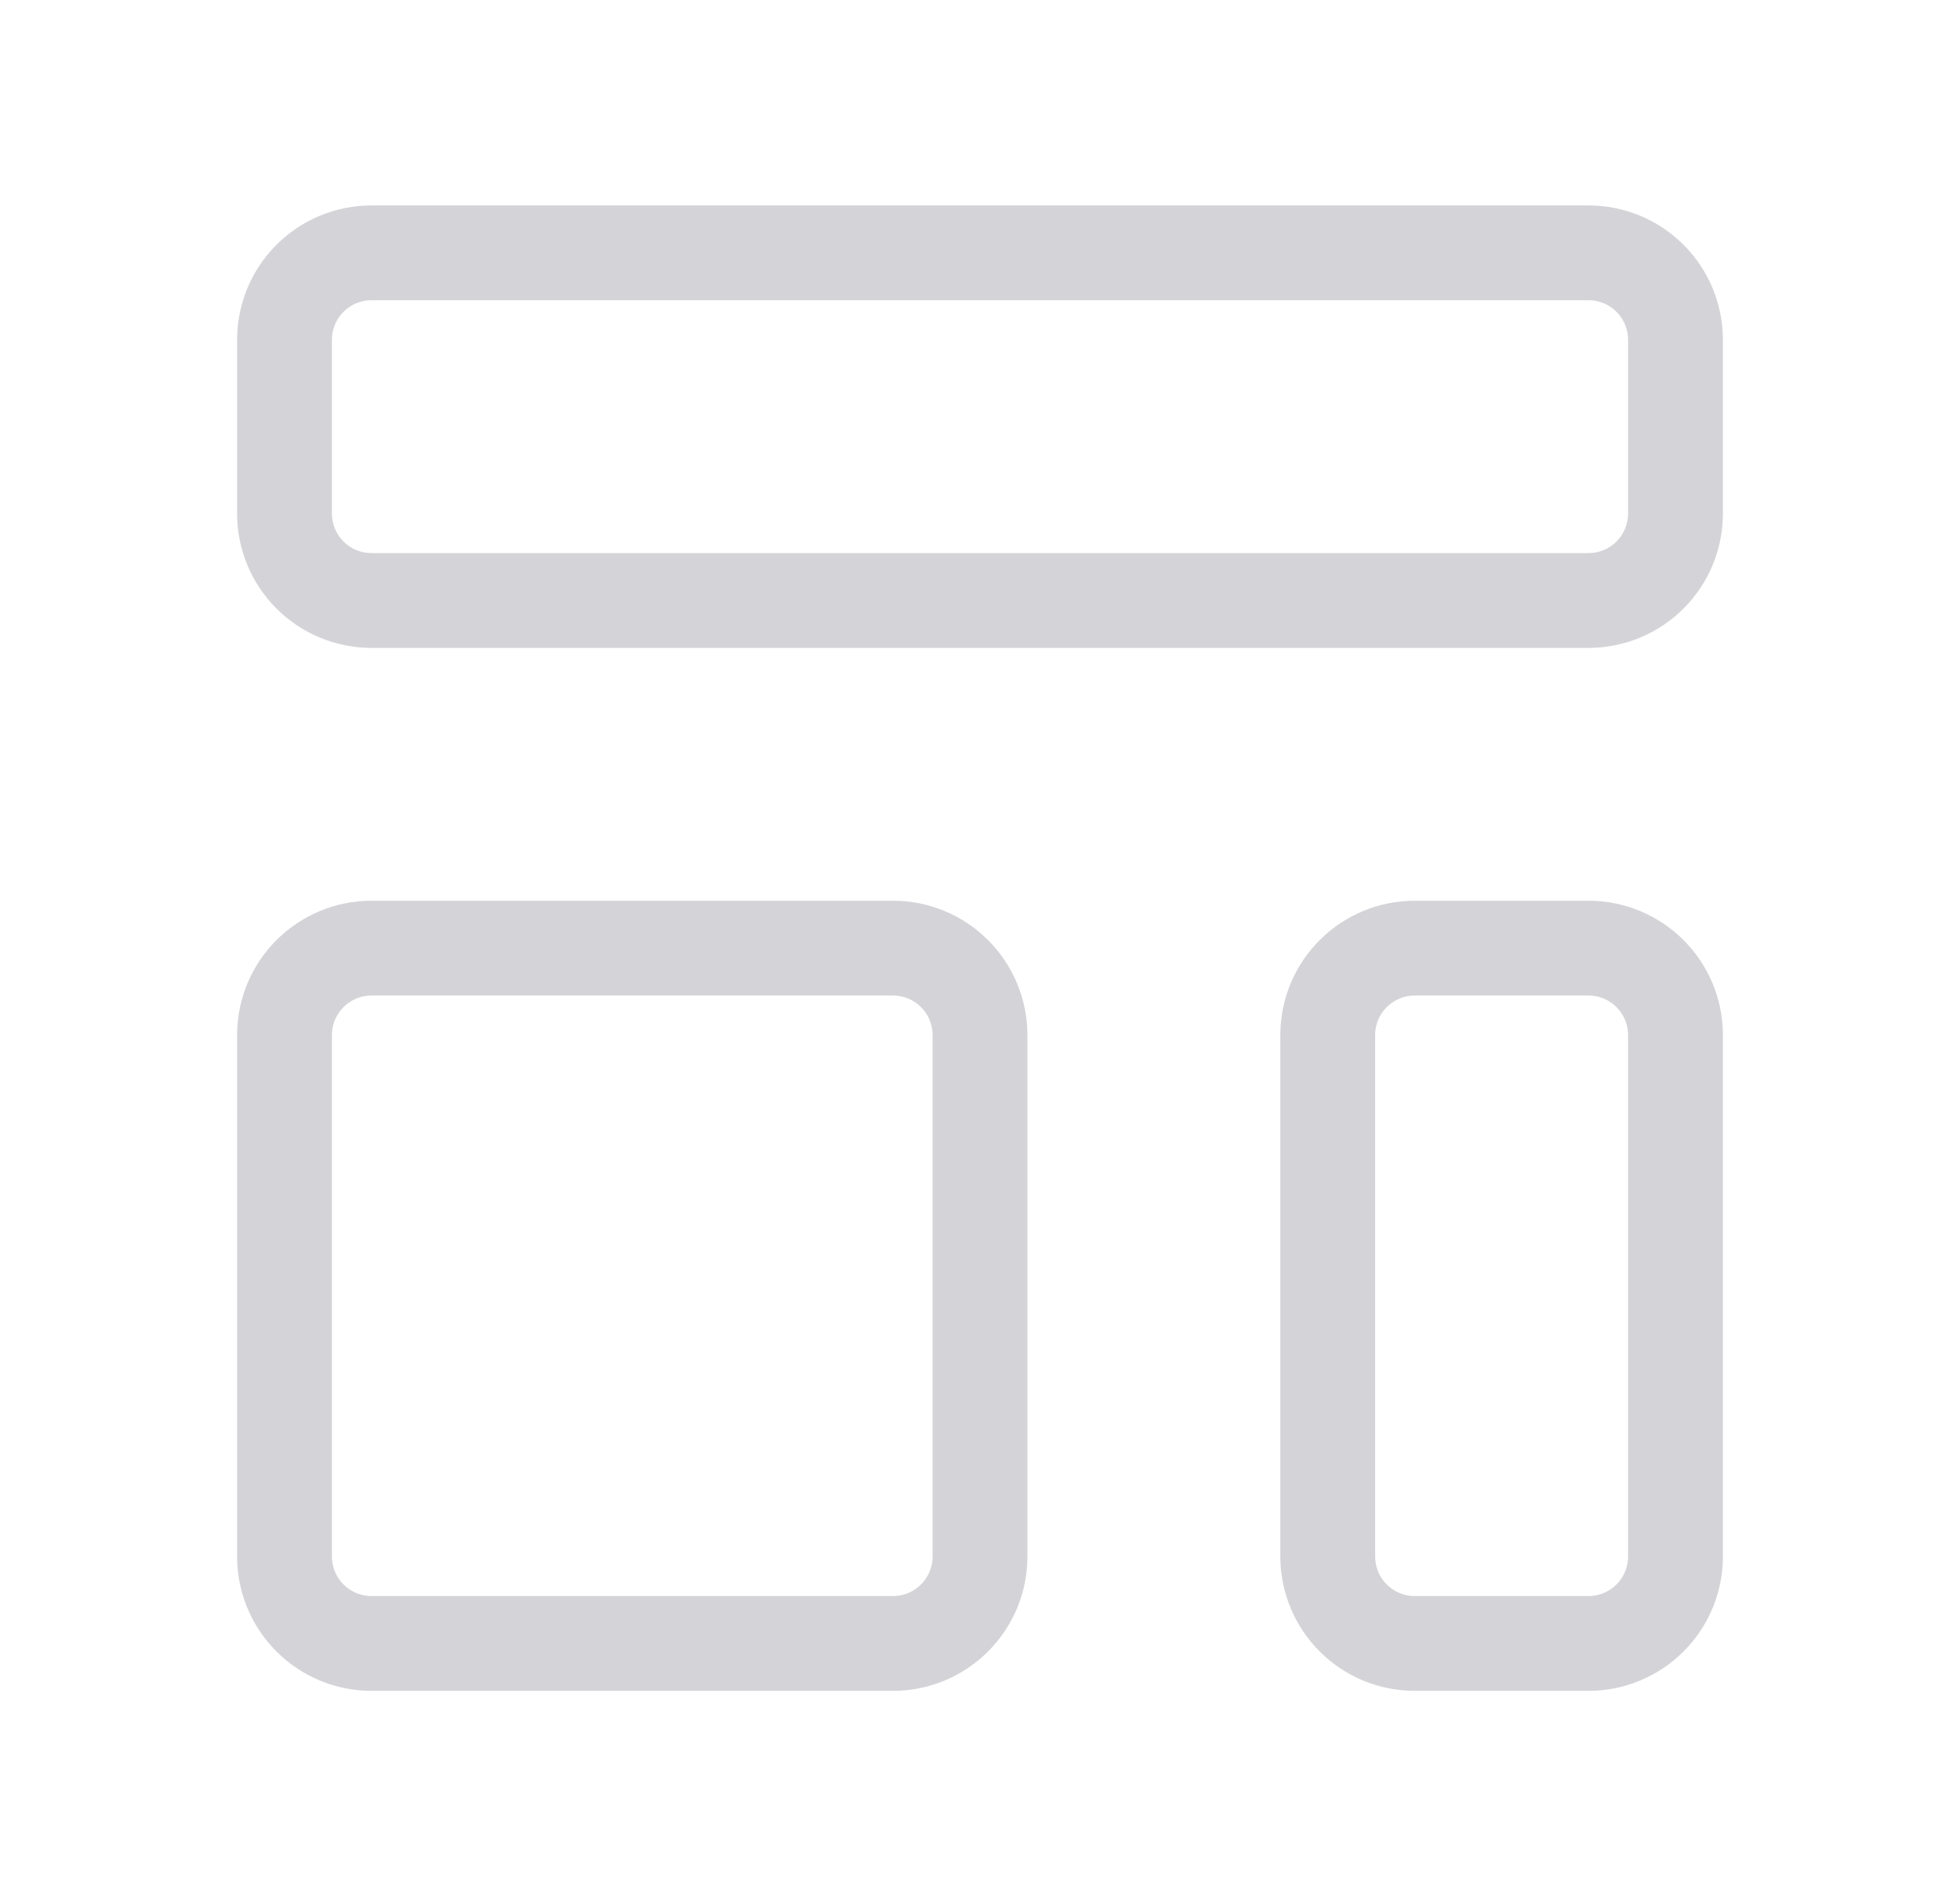<svg width="31" height="30" viewBox="0 0 31 30" fill="none" xmlns="http://www.w3.org/2000/svg">
<path d="M4.5 5.375C4.5 5.01 4.645 4.661 4.903 4.403C5.161 4.145 5.51 4 5.875 4H25.125C25.49 4 25.839 4.145 26.097 4.403C26.355 4.661 26.5 5.01 26.5 5.375V8.125C26.5 8.49 26.355 8.839 26.097 9.097C25.839 9.355 25.49 9.5 25.125 9.5H5.875C5.51 9.5 5.161 9.355 4.903 9.097C4.645 8.839 4.5 8.49 4.5 8.125V5.375ZM4.5 16.375C4.5 16.01 4.645 15.661 4.903 15.403C5.161 15.145 5.51 15 5.875 15H14.125C14.49 15 14.839 15.145 15.097 15.403C15.355 15.661 15.5 16.01 15.5 16.375V24.625C15.5 24.99 15.355 25.339 15.097 25.597C14.839 25.855 14.49 26 14.125 26H5.875C5.51 26 5.161 25.855 4.903 25.597C4.645 25.339 4.5 24.99 4.5 24.625V16.375ZM21 16.375C21 16.01 21.145 15.661 21.403 15.403C21.661 15.145 22.01 15 22.375 15H25.125C25.49 15 25.839 15.145 26.097 15.403C26.355 15.661 26.5 16.01 26.5 16.375V24.625C26.5 24.99 26.355 25.339 26.097 25.597C25.839 25.855 25.49 26 25.125 26H22.375C22.01 26 21.661 25.855 21.403 25.597C21.145 25.339 21 24.99 21 24.625V16.375Z" stroke="#D4D4D8" stroke-width="1.5" stroke-linecap="round" stroke-linejoin="round"/>
</svg>

